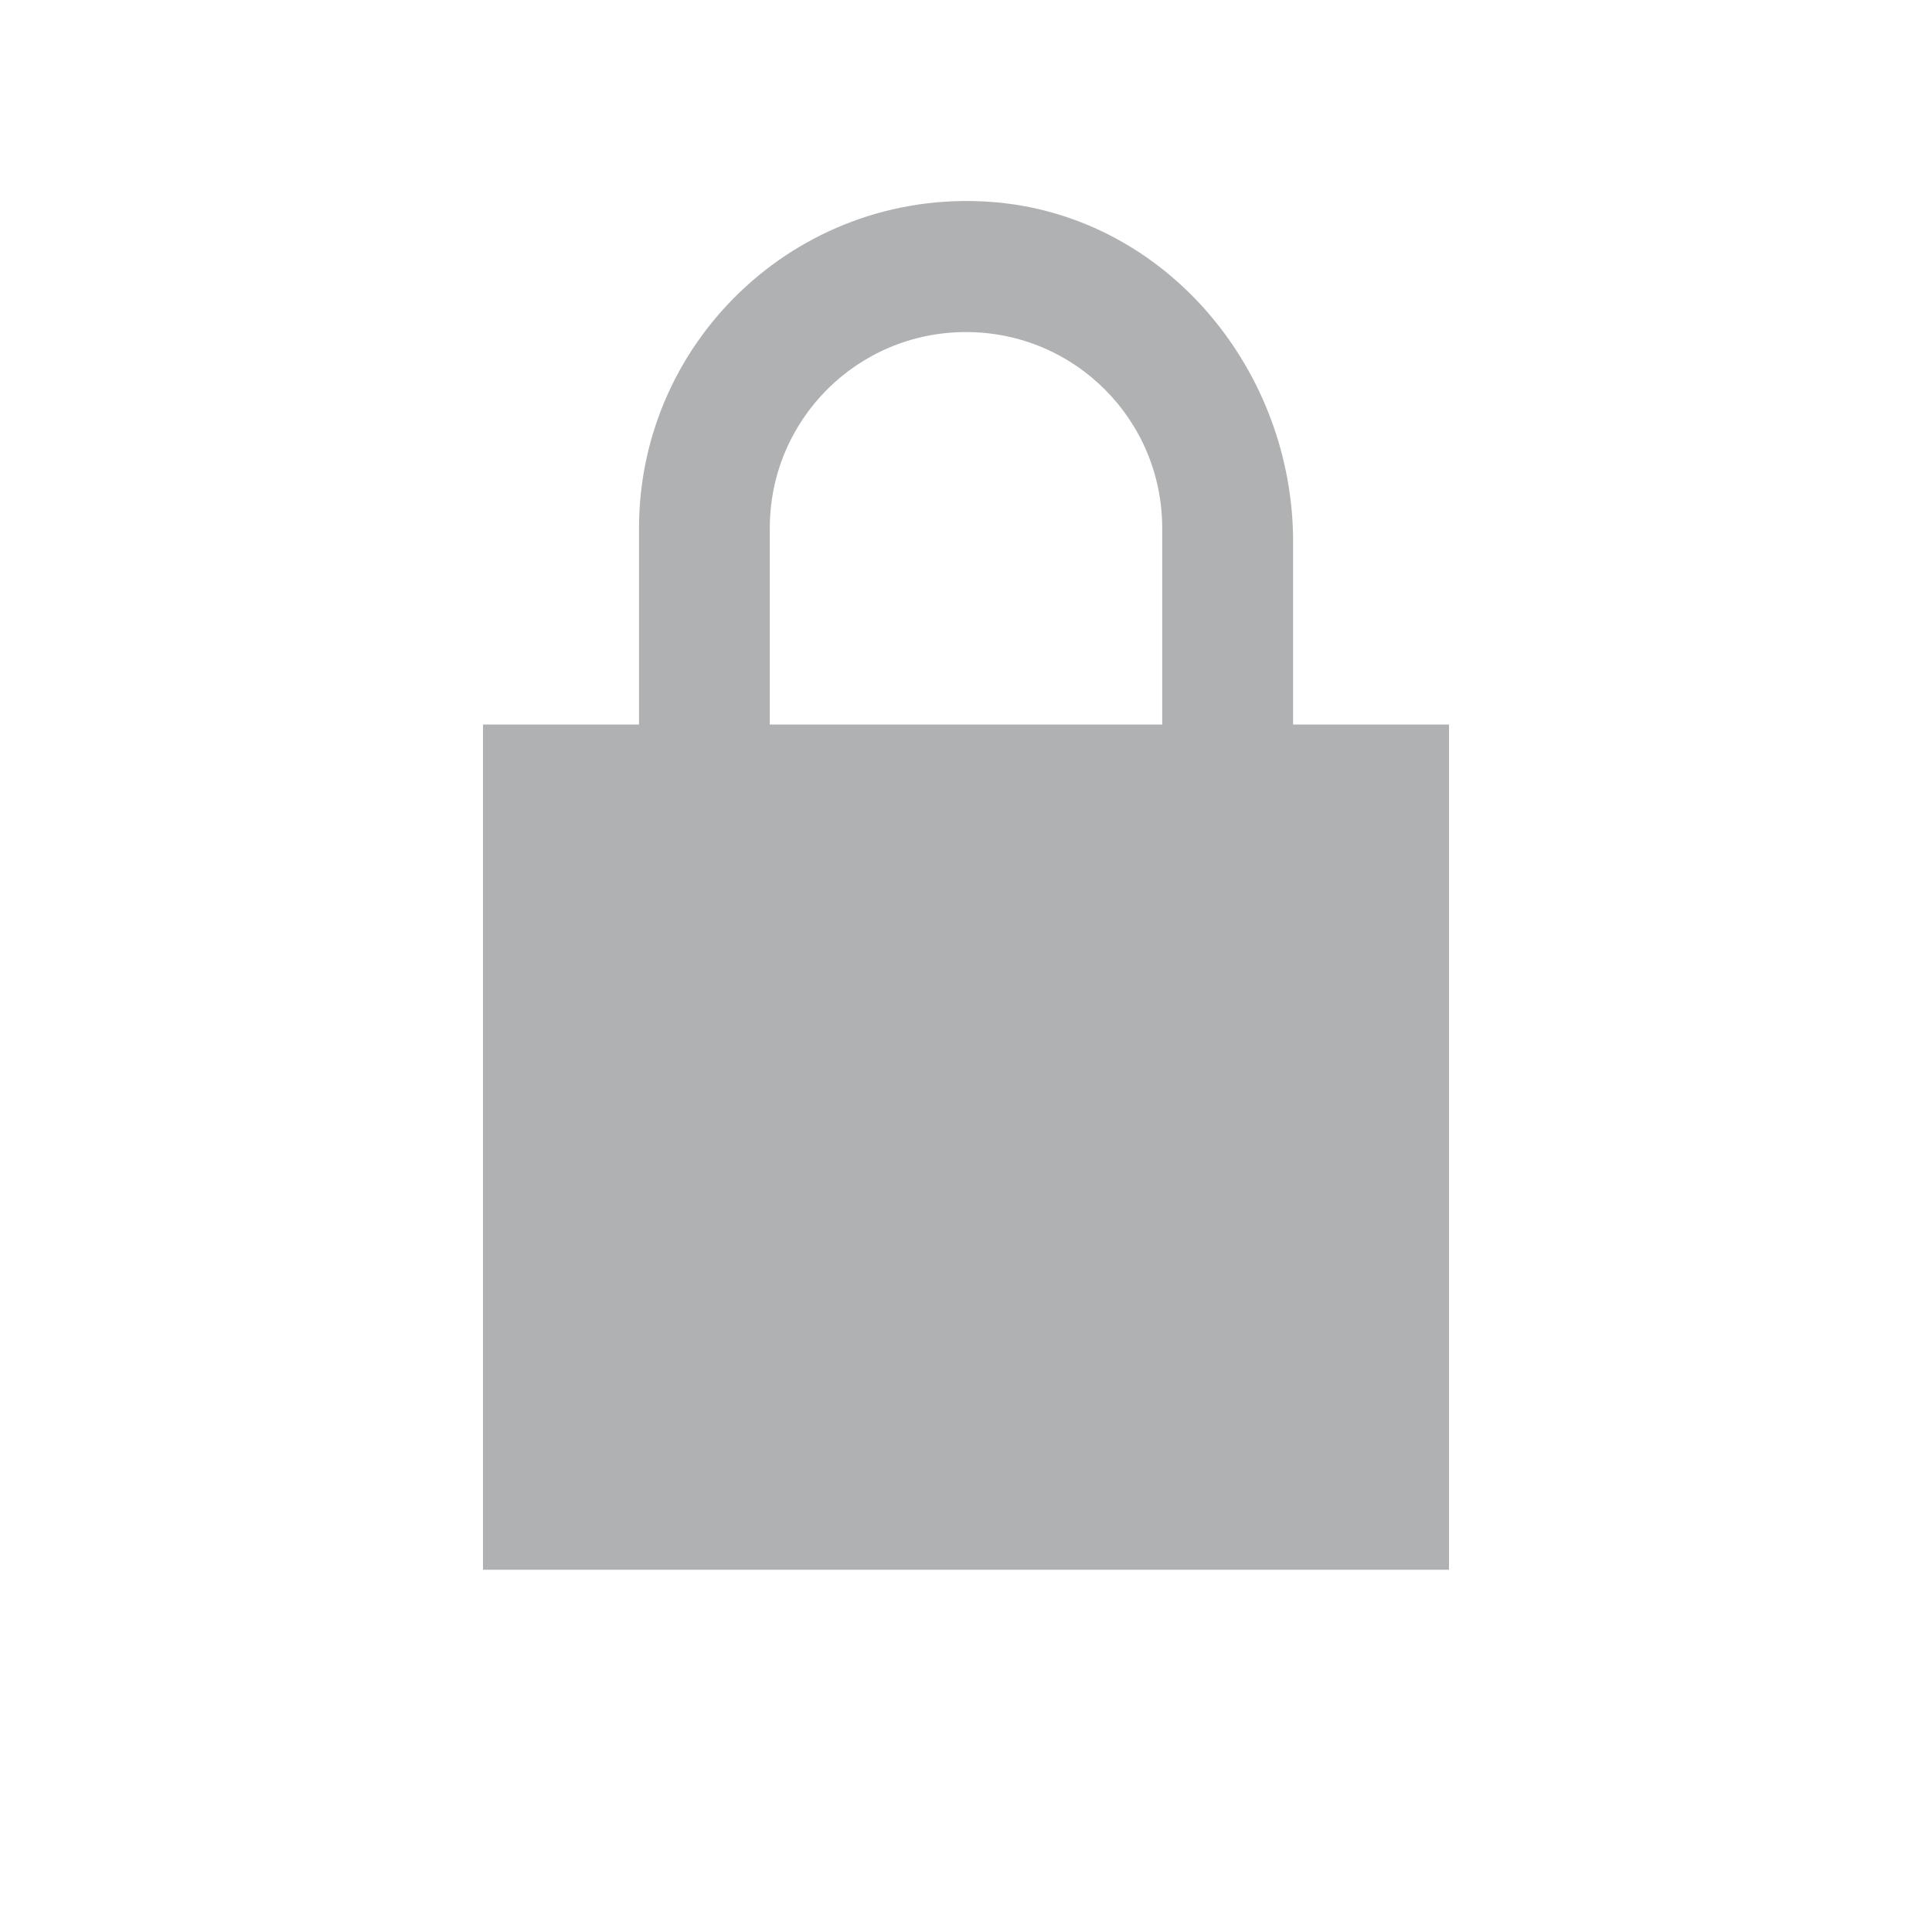 <svg width="16" height="16" viewBox="0 0 16 16" fill="none" xmlns="http://www.w3.org/2000/svg">
<g clip-path="url(#clip0_1_17)">
<path fill-rule="evenodd" clip-rule="evenodd" d="M12 6H10.709V4.488C10.709 3.075 9.674 1.813 8.266 1.677C6.652 1.525 5.292 2.793 5.292 4.375V6H4V13H12V6ZM6.375 6V4.375C6.375 3.475 7.101 2.75 8 2.75C8.899 2.75 9.625 3.475 9.625 4.375V6H6.375Z" fill="#AFB1B3"/>
</g>
<defs>
<clipPath id="clip0_1_17">
<rect width="16" height="16" fill="white"/>
</clipPath>
</defs>
</svg>
